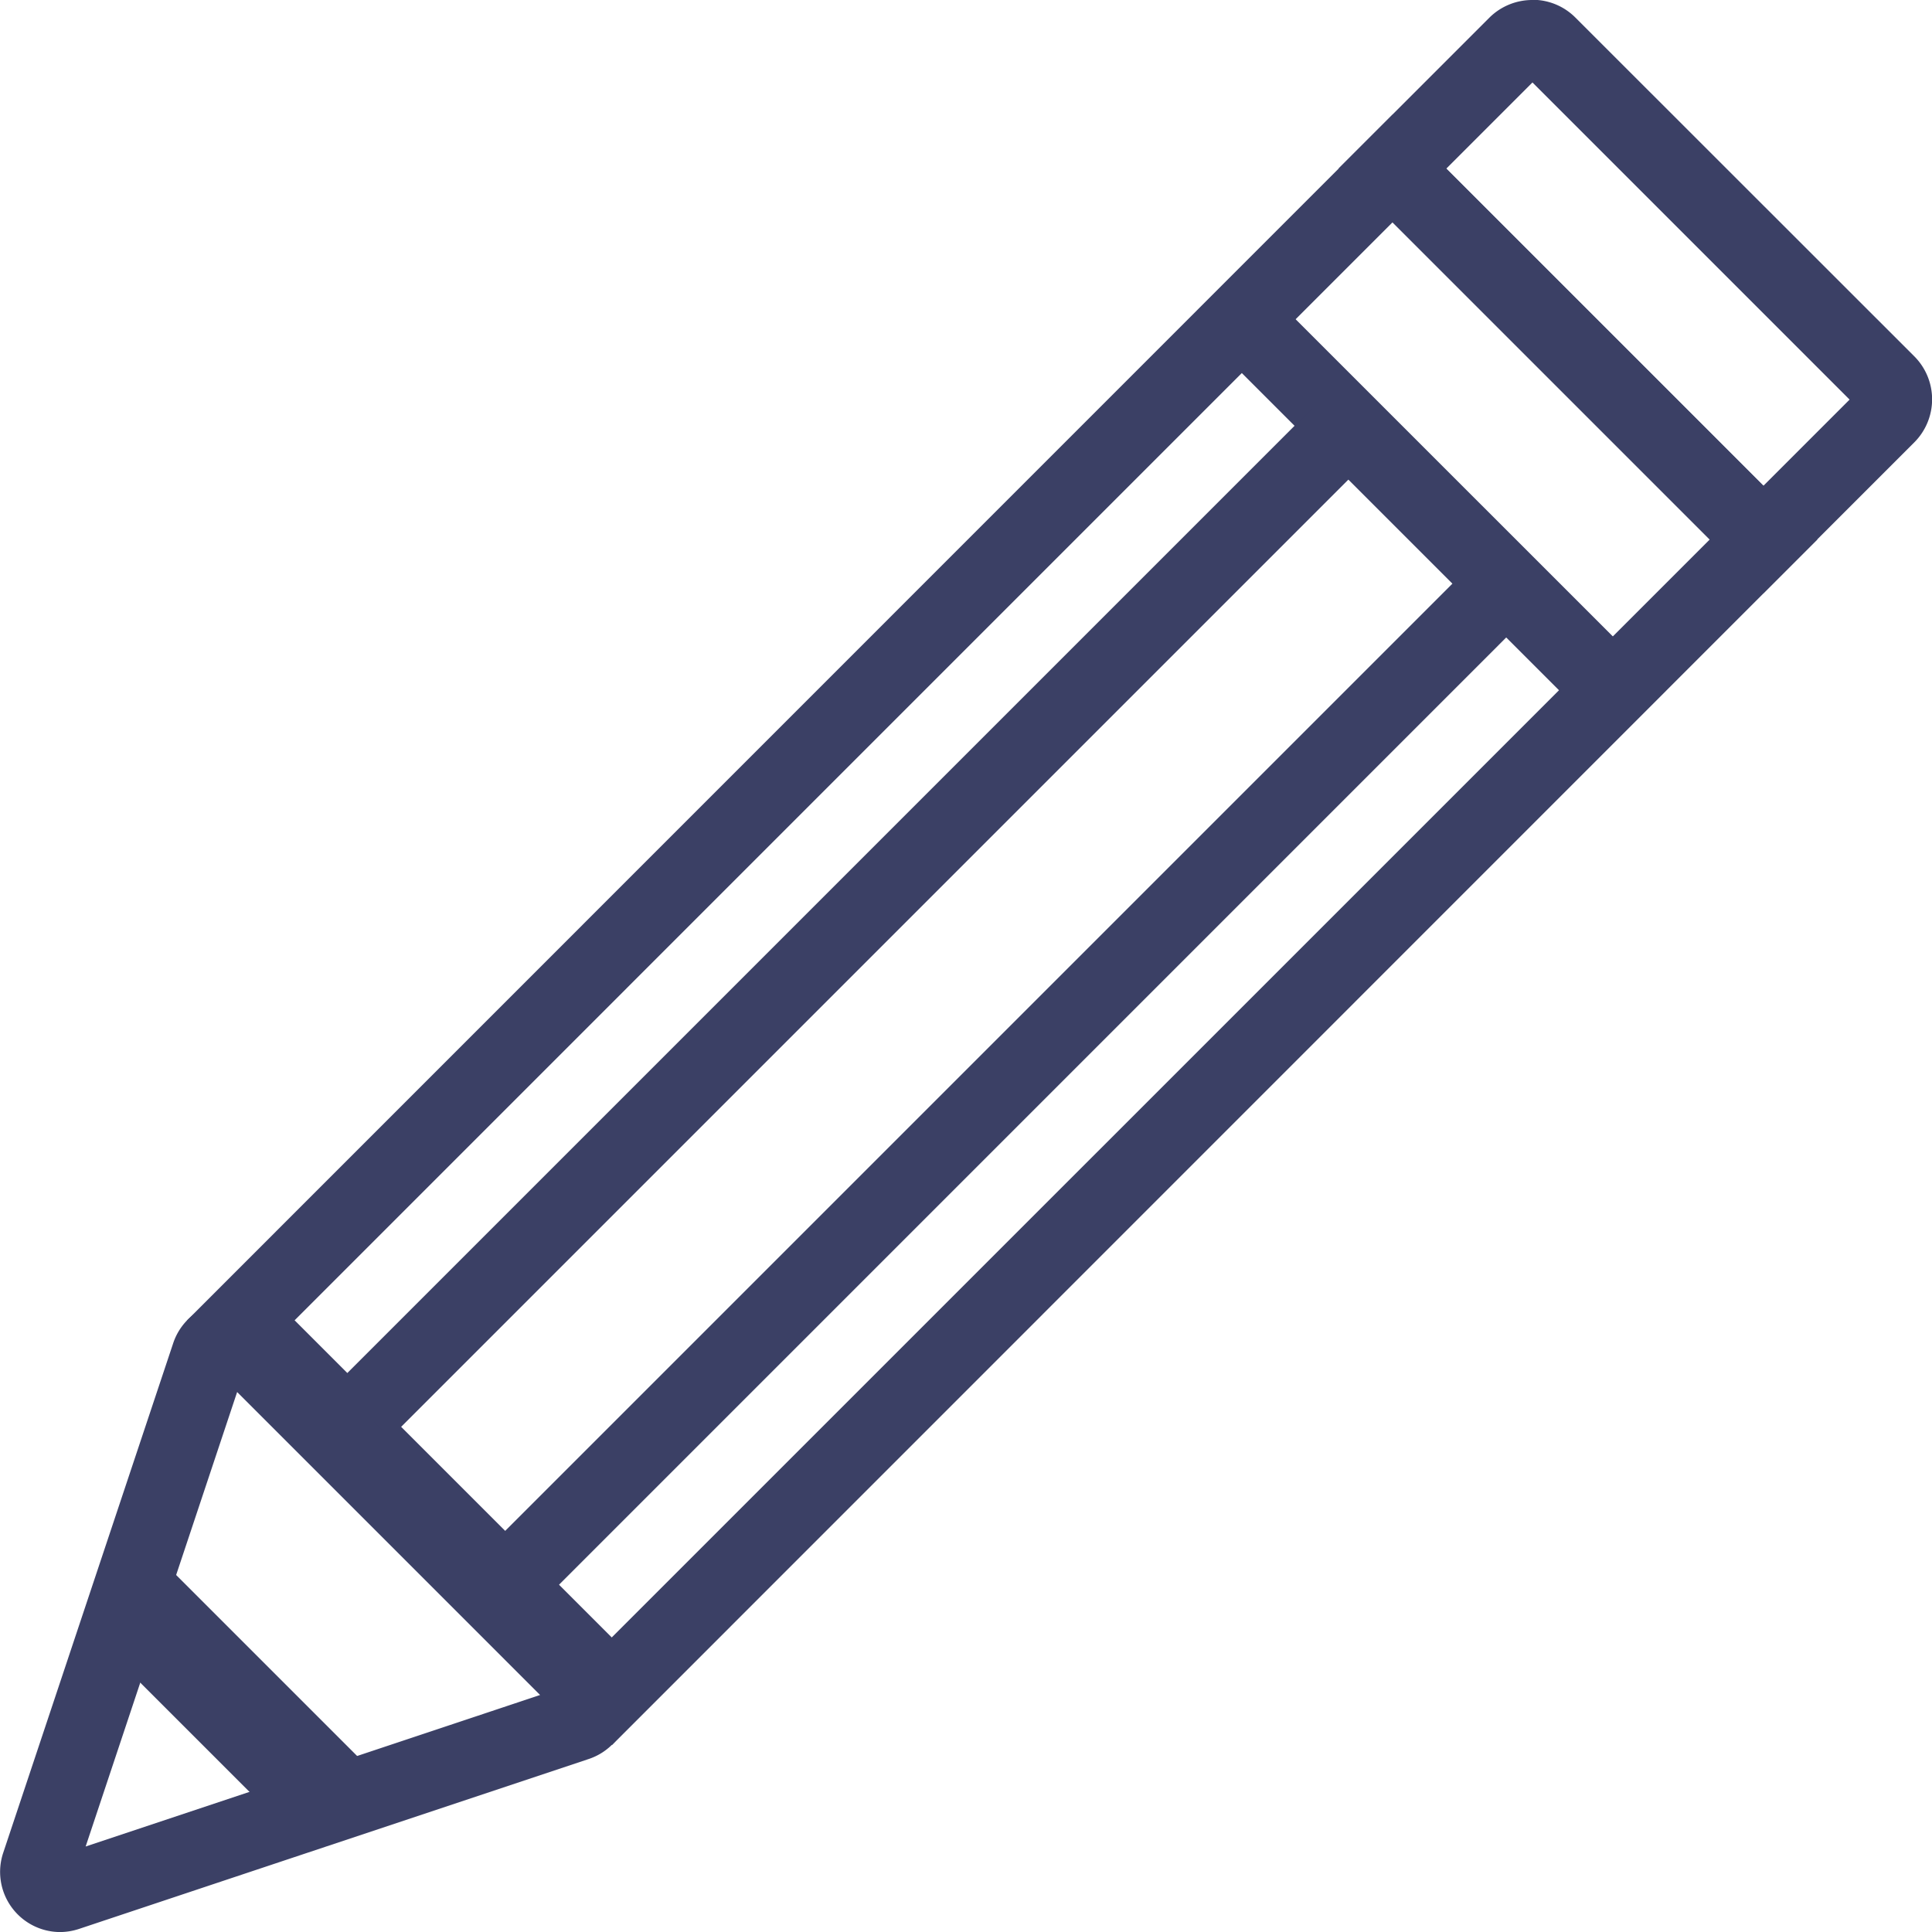 <svg id="Слой_1" data-name="Слой 1" xmlns="http://www.w3.org/2000/svg" viewBox="0 0 380.75 380.75"><defs><style>.cls-1{fill:#3b4065;}</style></defs><path class="cls-1" d="M112.84,339.84l59.72,59.72L83,429.42l29.86-89.58m-1.34-17.7a11.81,11.81,0,0,0-11.27,8.1L66.75,430.67a11.86,11.86,0,0,0,11.17,15.61,12,12,0,0,0,3.81-.63l100.43-33.48a11.84,11.84,0,0,0,4.63-19.6l-67-67a11.73,11.73,0,0,0-8.33-3.47Z" transform="translate(-66.12 -65.52)"/><polygon class="cls-1" points="32.38 308.06 18.24 322.21 58.55 362.51 72.69 348.37 32.38 308.06 32.38 308.06"/><path class="cls-1" d="M340.55,109.34l62.51,62.51L186.68,388.22l-62.5-62.5L340.55,109.34m0-21.21L103,325.72l83.72,83.72L424.27,171.85,340.55,88.13Z" transform="translate(-66.12 -65.52)"/><polygon class="cls-1" points="255.12 62.7 244.52 73.31 307.45 136.24 318.06 125.63 255.12 62.7 255.12 62.7"/><polygon class="cls-1" points="289.77 111.49 97.44 303.82 108.05 314.43 300.38 122.09 289.77 111.49 289.77 111.49"/><polygon class="cls-1" points="258.66 80.38 66.33 272.71 76.93 283.32 269.27 90.98 258.66 80.38 258.66 80.38"/><path class="cls-1" d="M368.13,81.77l62.5,62.5-17,17-62.5-62.5,17-17m0-16.25A12,12,0,0,0,359.64,69l-29.7,29.7,83.72,83.72,29.7-29.7a12,12,0,0,0,0-17L376.61,69a11.92,11.92,0,0,0-8.48-3.52Z" transform="translate(-66.12 -65.52)"/></svg>